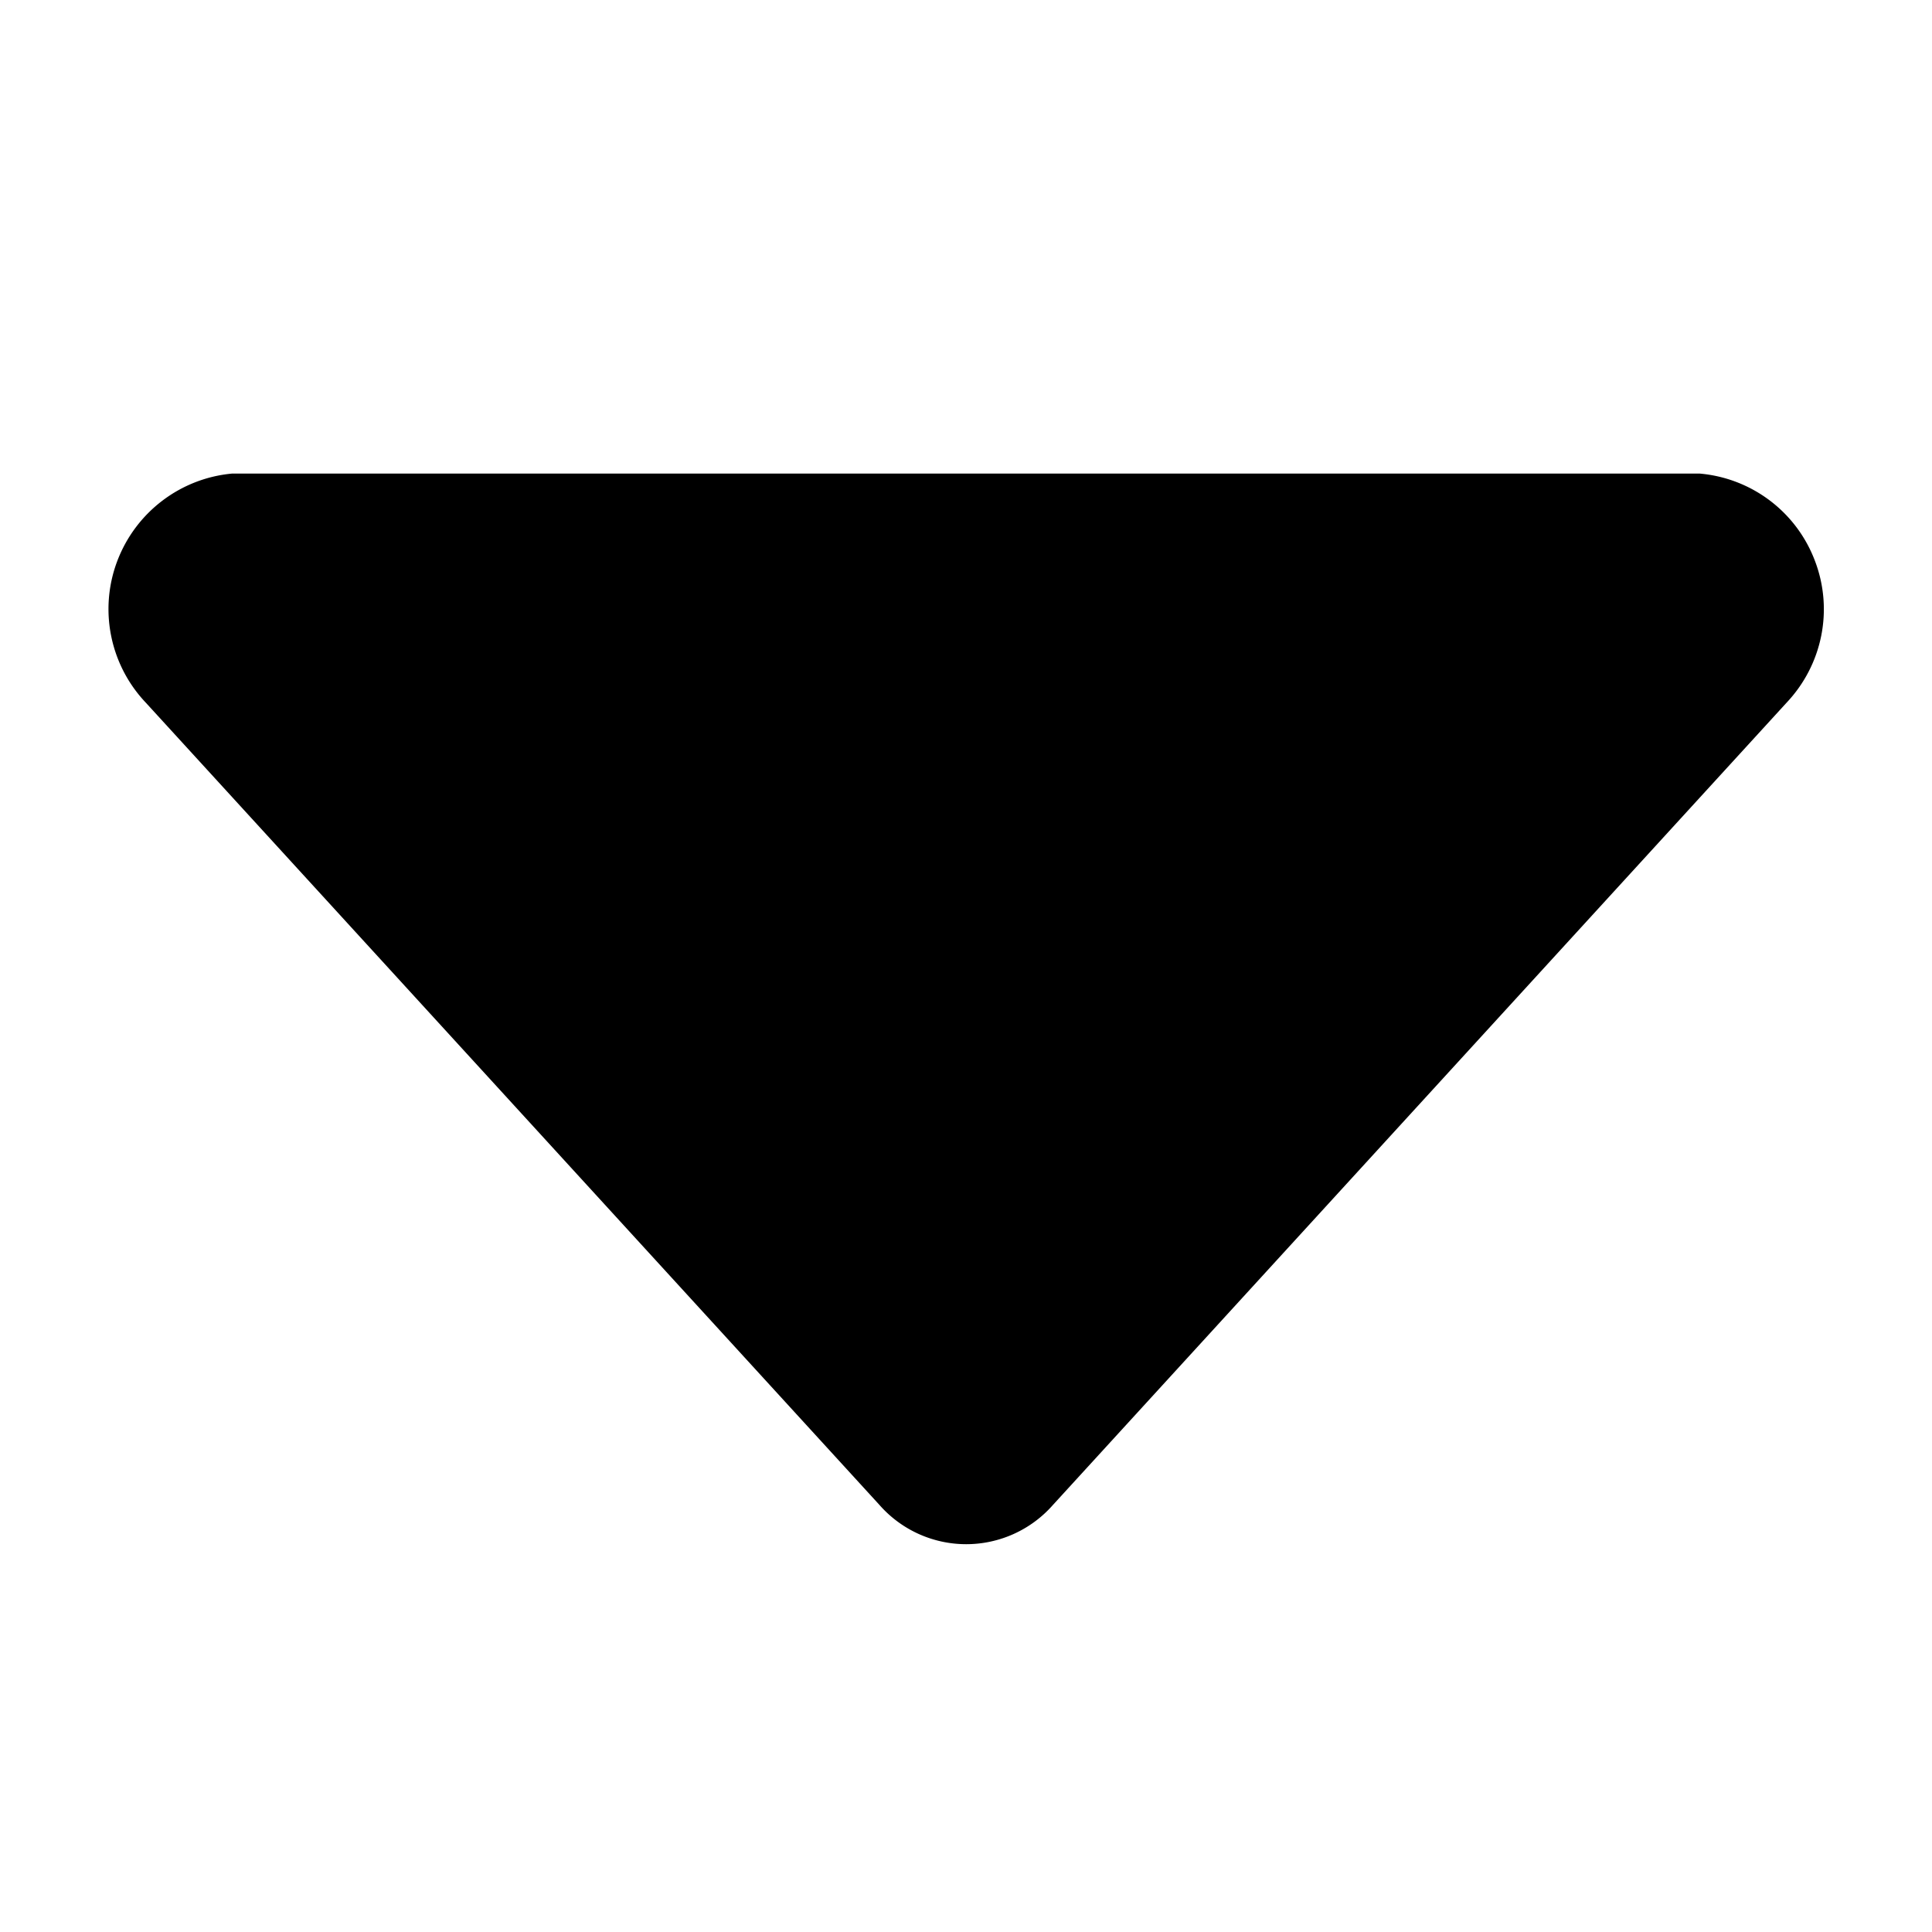 <svg viewBox="0 0 1024 1024" xmlns="http://www.w3.org/2000/svg" width="200" height="200"><path d="M946.986 372.374L558.08 797.651a61.202 61.202 0 0 1-45.972 20.801 61.202 61.202 0 0 1-45.976-20.801L77.226 372.374c-18.985-20.052-24.852-49.279-15.04-75.093s33.493-43.84 61.014-46.292h777.494c27.627 2.347 51.412 20.265 61.226 46.187 9.92 25.92 4.054 55.038-14.934 75.198z"></path></svg>

